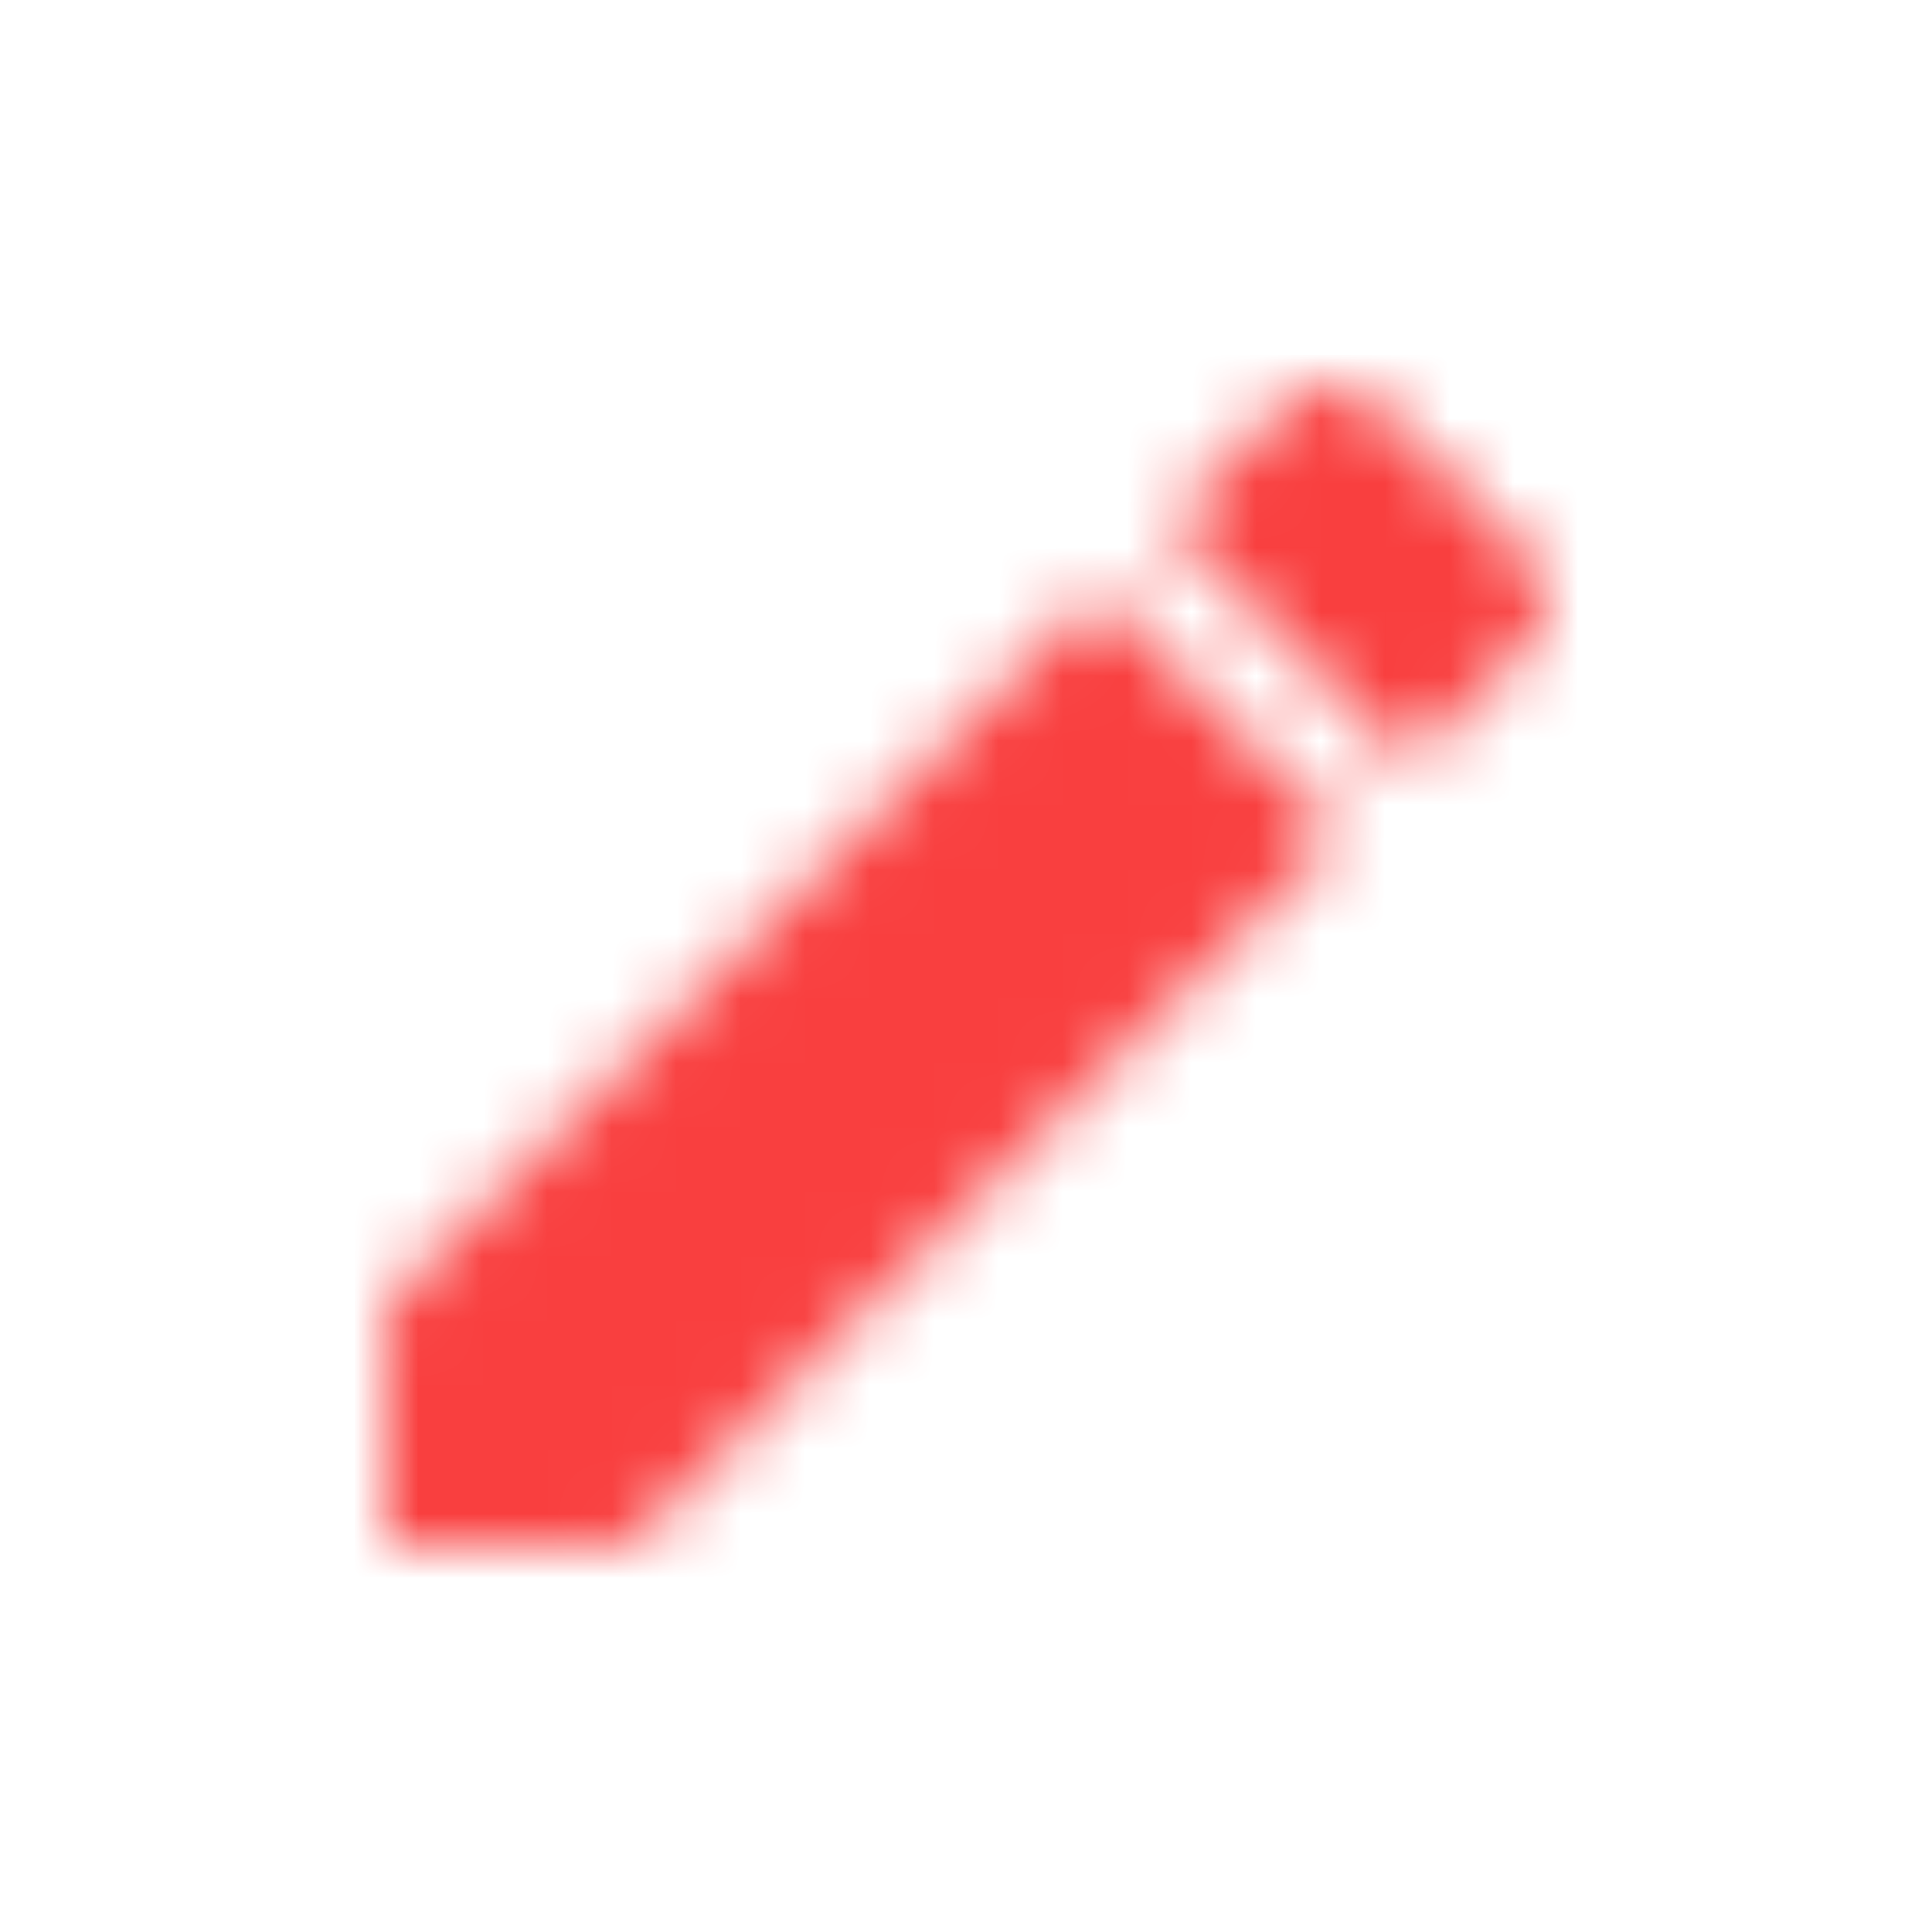 <svg width="30" height="30" viewBox="0 0 30 30" fill="none" xmlns="http://www.w3.org/2000/svg">
<mask id="mask0" mask-type="alpha" maskUnits="userSpaceOnUse" x="6" y="6" width="19" height="19">
<path fill-rule="evenodd" clip-rule="evenodd" d="M6 20.253V24.003H9.75L20.81 12.943L17.06 9.193L6 20.253ZM23.71 10.043C24.1 9.652 24.1 9.023 23.71 8.633L21.37 6.293C20.98 5.902 20.35 5.902 19.96 6.293L18.13 8.123L21.88 11.873L23.71 10.043Z" fill="white"/>
</mask>
<g mask="url(#mask0)">
<rect x="2" y="2" width="26" height="26" fill="#F93F3F"/>
</g>
</svg>
